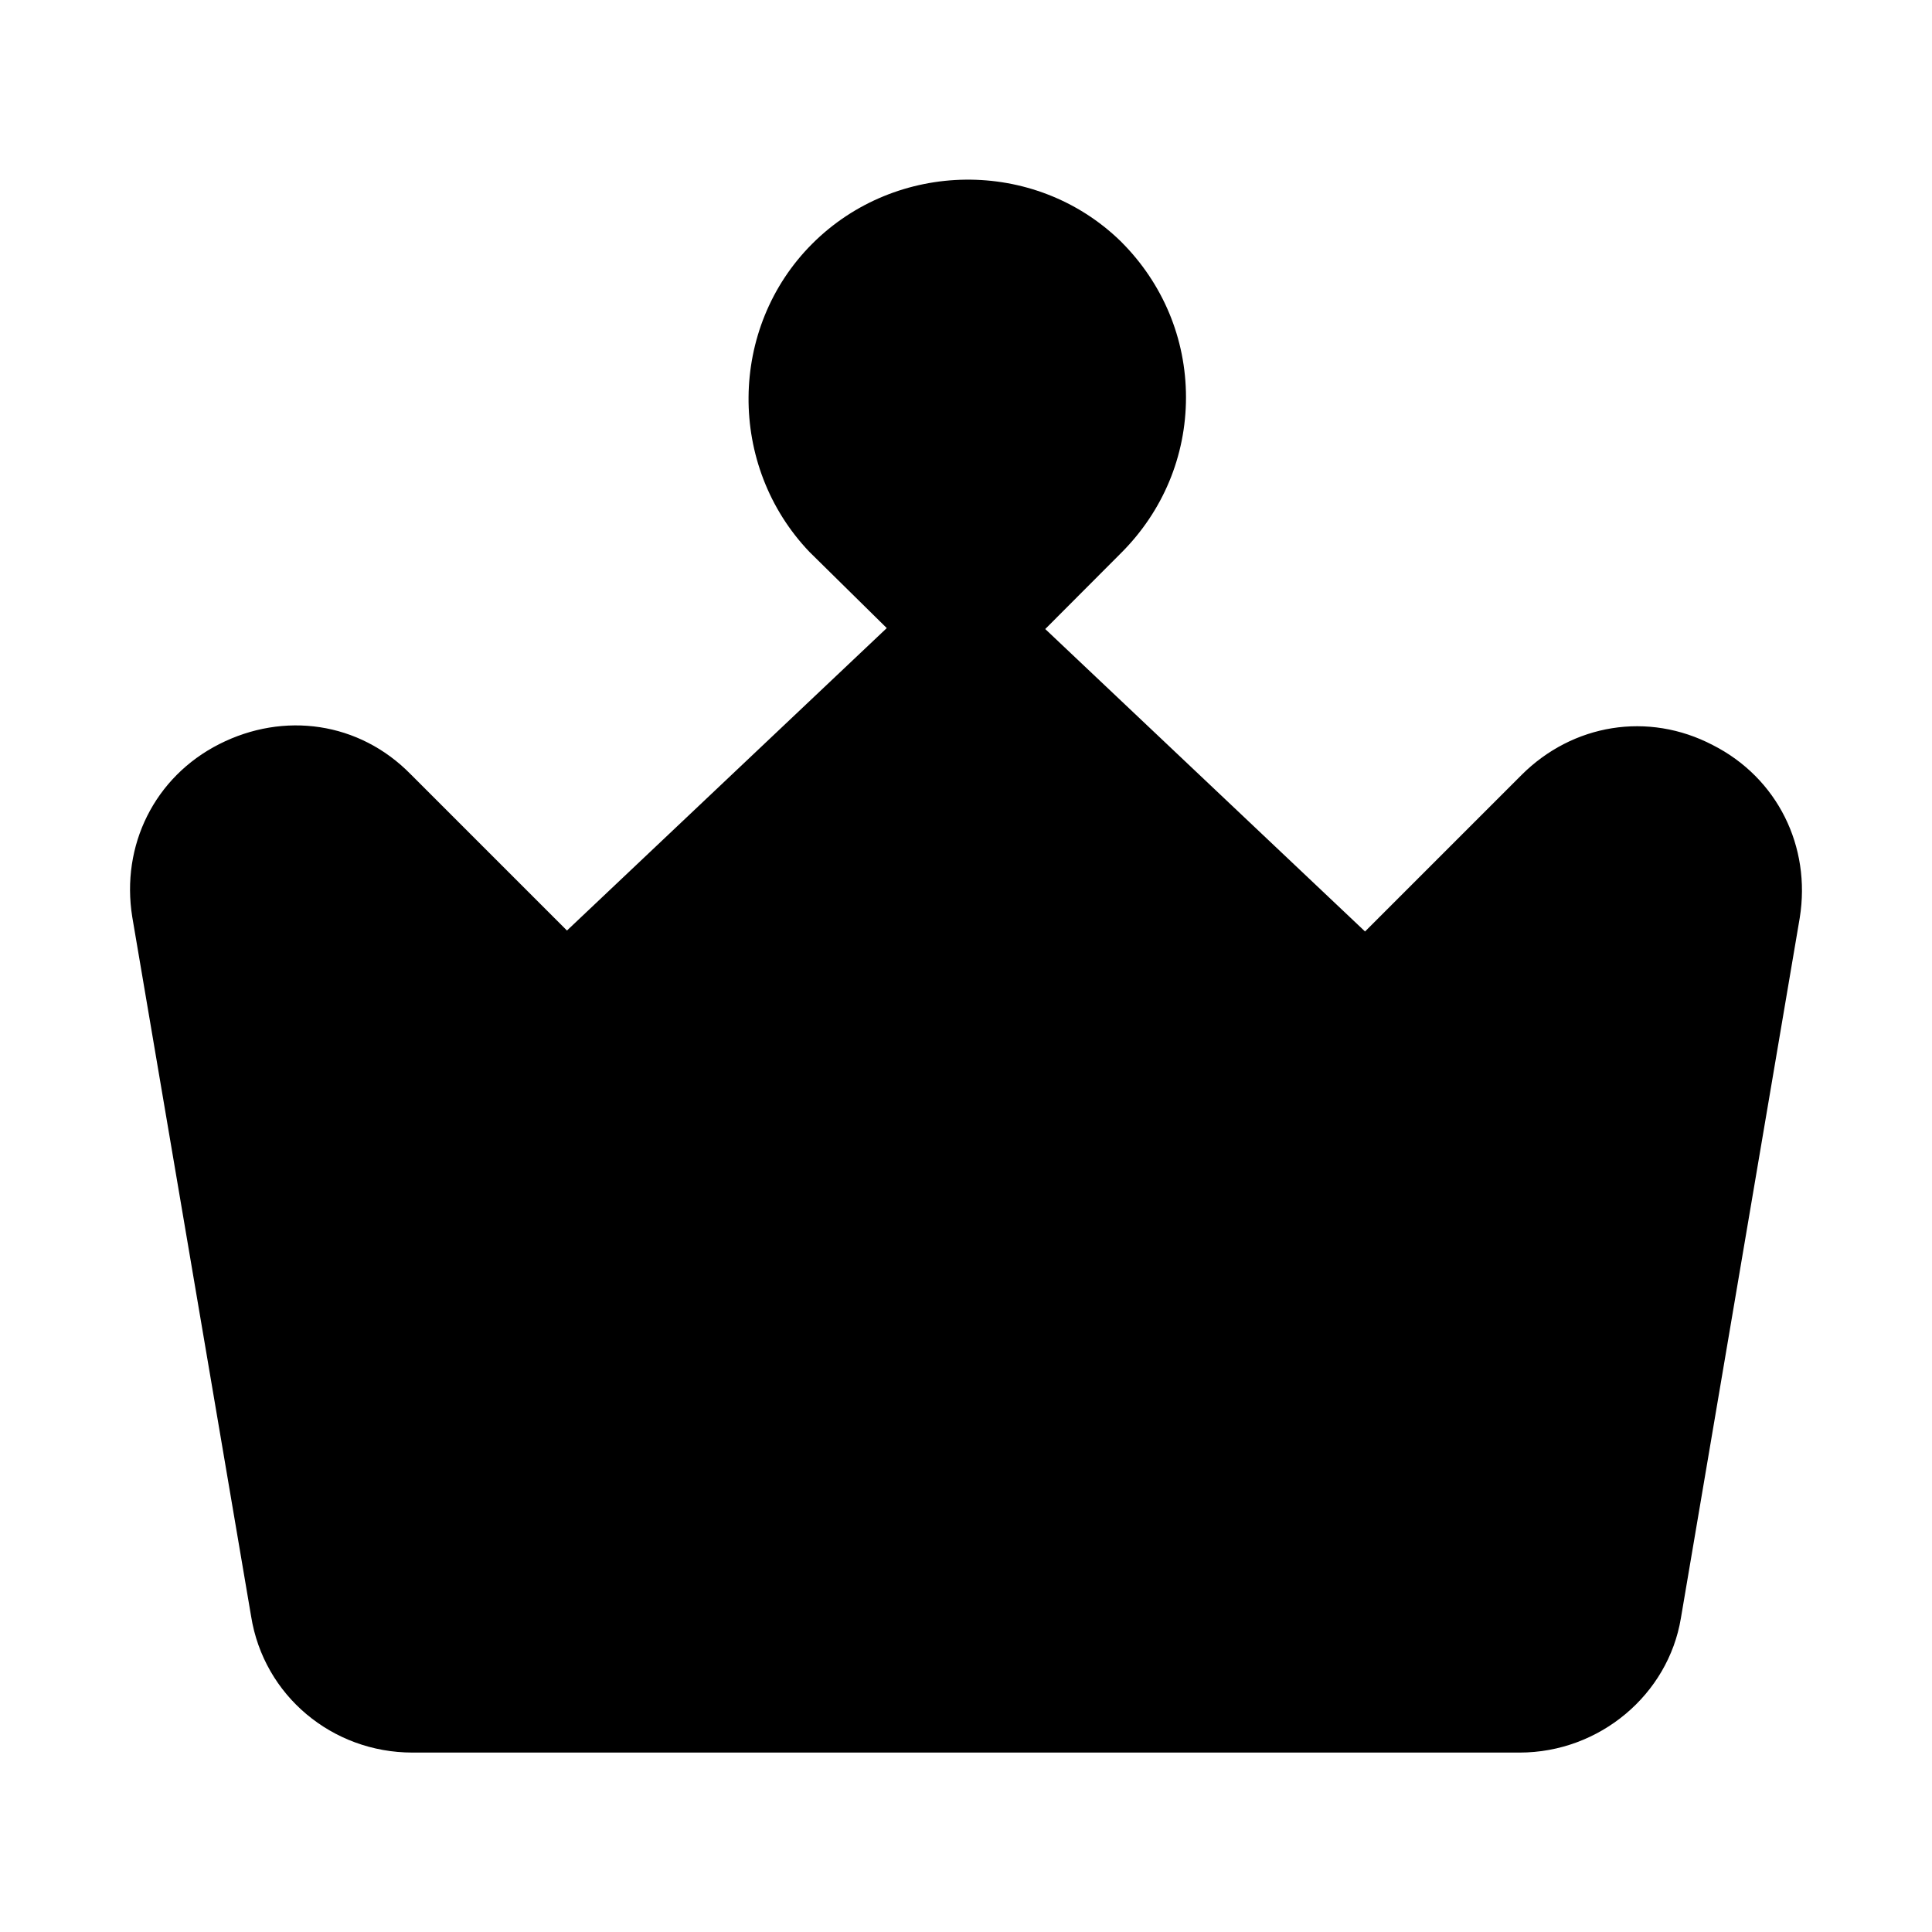 <?xml version="1.0" standalone="no"?><!DOCTYPE svg PUBLIC "-//W3C//DTD SVG 1.1//EN" "http://www.w3.org/Graphics/SVG/1.1/DTD/svg11.dtd"><svg t="1660791082925" class="icon" viewBox="0 0 1024 1024" version="1.1" xmlns="http://www.w3.org/2000/svg" p-id="5379" xmlns:xlink="http://www.w3.org/1999/xlink" width="200" height="200"><defs><style type="text/css">@font-face { font-family: feedback-iconfont; src: url("//at.alicdn.com/t/font_1031158_u69w8yhxdu.woff2?t=1630033759944") format("woff2"), url("//at.alicdn.com/t/font_1031158_u69w8yhxdu.woff?t=1630033759944") format("woff"), url("//at.alicdn.com/t/font_1031158_u69w8yhxdu.ttf?t=1630033759944") format("truetype"); }
</style></defs><path d="M805.4 928.9H218.6c-42.5 0-78.8-30.2-85.5-72.2L70.1 486c-6.1-37.9 11.8-74.2 46.1-91.6 34.3-17.4 74.2-11.8 101.4 15.9l82.9 82.9L470 332.9l-41-40.4c-43.5-45.6-43-118.8 1.5-163.3s117.8-45.6 163.3-1.5l0.5 0.5c22 22 34.3 51.2 34.3 82.4S616.3 271 594.3 293L554 333.4l169.5 160.3 82.9-82.9c27.1-27.1 67.1-33.8 101.4-15.9 34.3 17.4 52.2 53.8 46.1 91.6l-63 371.2c-6.7 40.4-43 71.2-85.5 71.2z" p-id="5380"></path></svg>